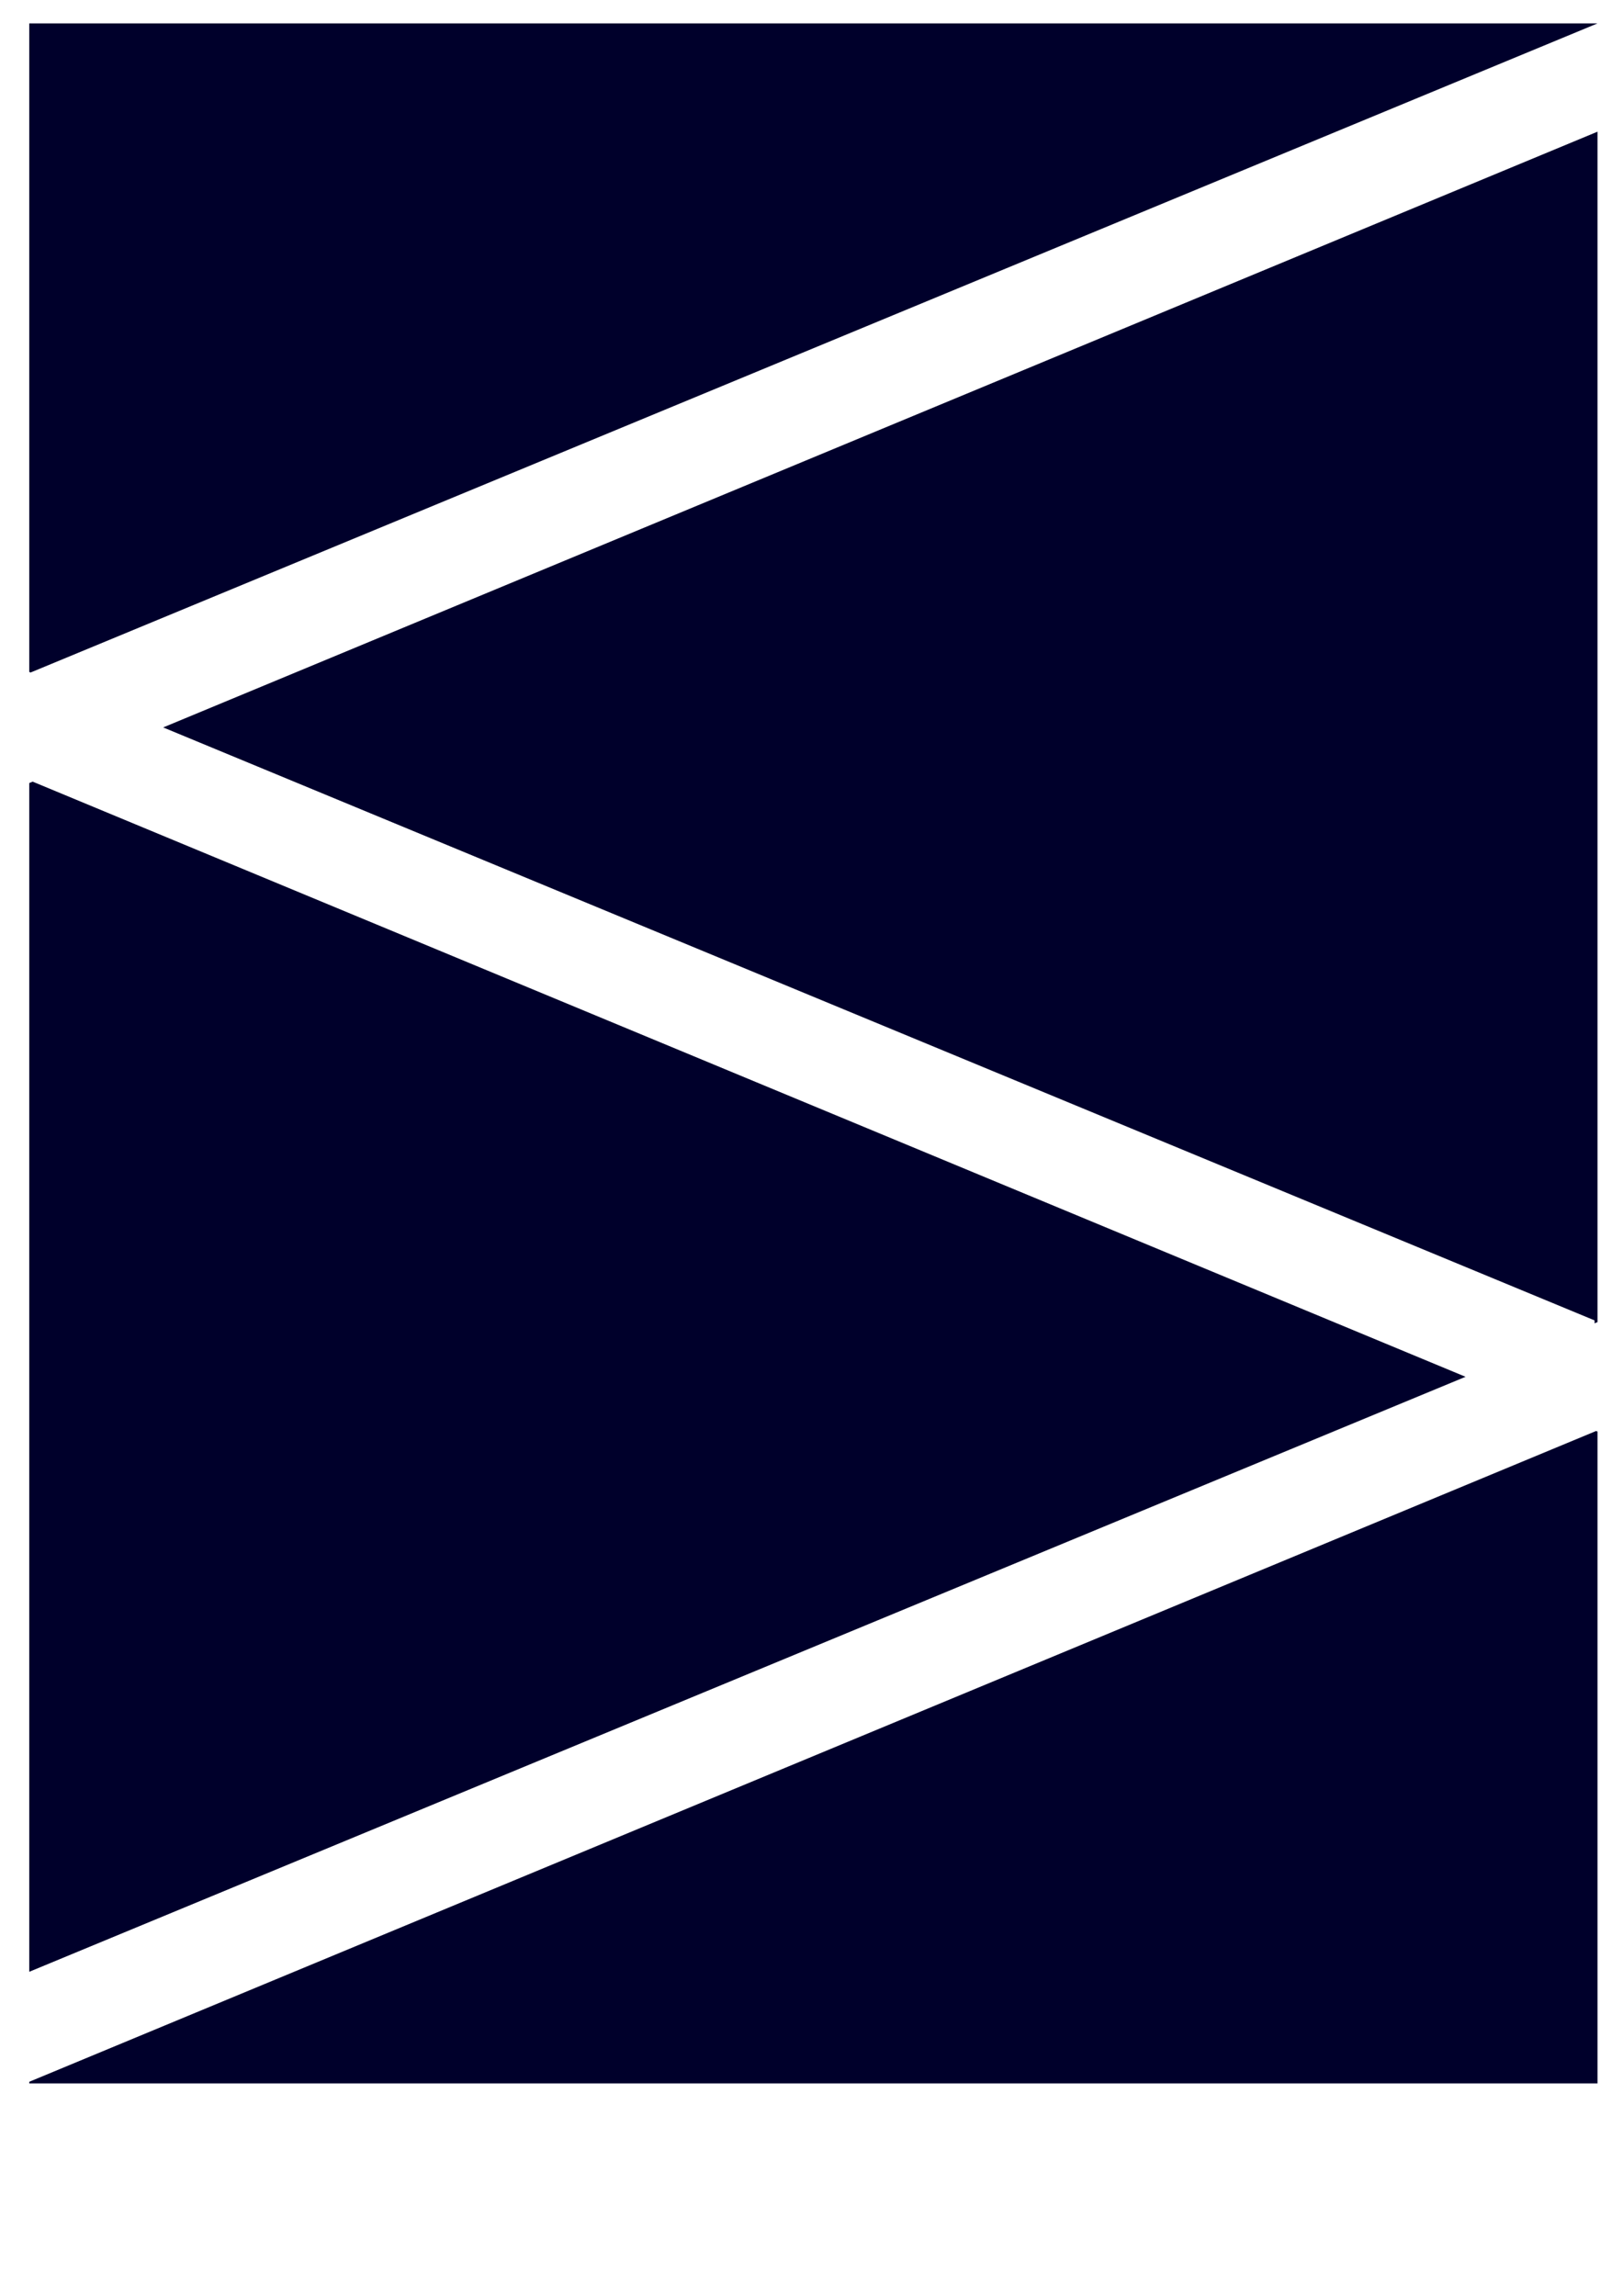 <?xml version="1.0" encoding="UTF-8" standalone="no"?>
<svg
   xmlns:dc="http://purl.org/dc/elements/1.1/"
   xmlns:cc="http://creativecommons.org/ns#"
   xmlns:rdf="http://www.w3.org/1999/02/22-rdf-syntax-ns#"
   xmlns:svg="http://www.w3.org/2000/svg"
   xmlns="http://www.w3.org/2000/svg"
   xmlns:sodipodi="http://sodipodi.sourceforge.net/DTD/sodipodi-0.dtd"
   xmlns:inkscape="http://www.inkscape.org/namespaces/inkscape"
   width="210mm"
   height="297mm"
   viewBox="0 0 210 297"
   version="1.1"
   id="svg8"
   inkscape:version="1.0.2-2 (e86c870879, 2021-01-15)"
   sodipodi:docname="drawing.svg">
  <defs
     id="defs2" />
  <sodipodi:namedview
     id="base"
     pagecolor="#ffffff"
     bordercolor="#666666"
     borderopacity="1.0"
     inkscape:pageopacity="0.0"
     inkscape:pageshadow="2"
     inkscape:zoom="0.49497475"
     inkscape:cx="435.61086"
     inkscape:cy="434.0468"
     inkscape:document-units="mm"
     inkscape:current-layer="layer1"
     inkscape:document-rotation="0"
     showgrid="false"
     inkscape:window-width="1366"
     inkscape:window-height="705"
     inkscape:window-x="-8"
     inkscape:window-y="-8"
     inkscape:window-maximized="1" />
  <g
     inkscape:label="Layer 1"
     inkscape:groupmode="layer"
     id="layer1">
    <path
       id="rect10"
       style="opacity:1;fill:#00002b;fill-rule:evenodd;stroke:none;stroke-width:2.646;stroke-linecap:square;stroke-miterlimit:4;stroke-dasharray:none;paint-order:stroke markers fill;fill-opacity:1"
       d="M 14.285 11.428 L 14.285 328.029 L 14.941 328.301 L 780 11.428 L 14.285 11.428 z M 780 64.285 L 79.672 355.111 L 778.551 644.572 L 778.588 646.014 L 780 645.43 L 780 64.285 z M 15.945 381.576 L 14.285 382.266 L 14.285 962.574 L 715.574 672.113 L 15.945 381.576 z M 780 698.287 L 779.965 698.301 L 779.98 698.859 L 779.301 698.578 L 14.285 1016.268 L 14.285 1017.057 L 780 1017.057 L 780 698.287 z "
       transform="scale(0.265)" />
  </g>
</svg>
